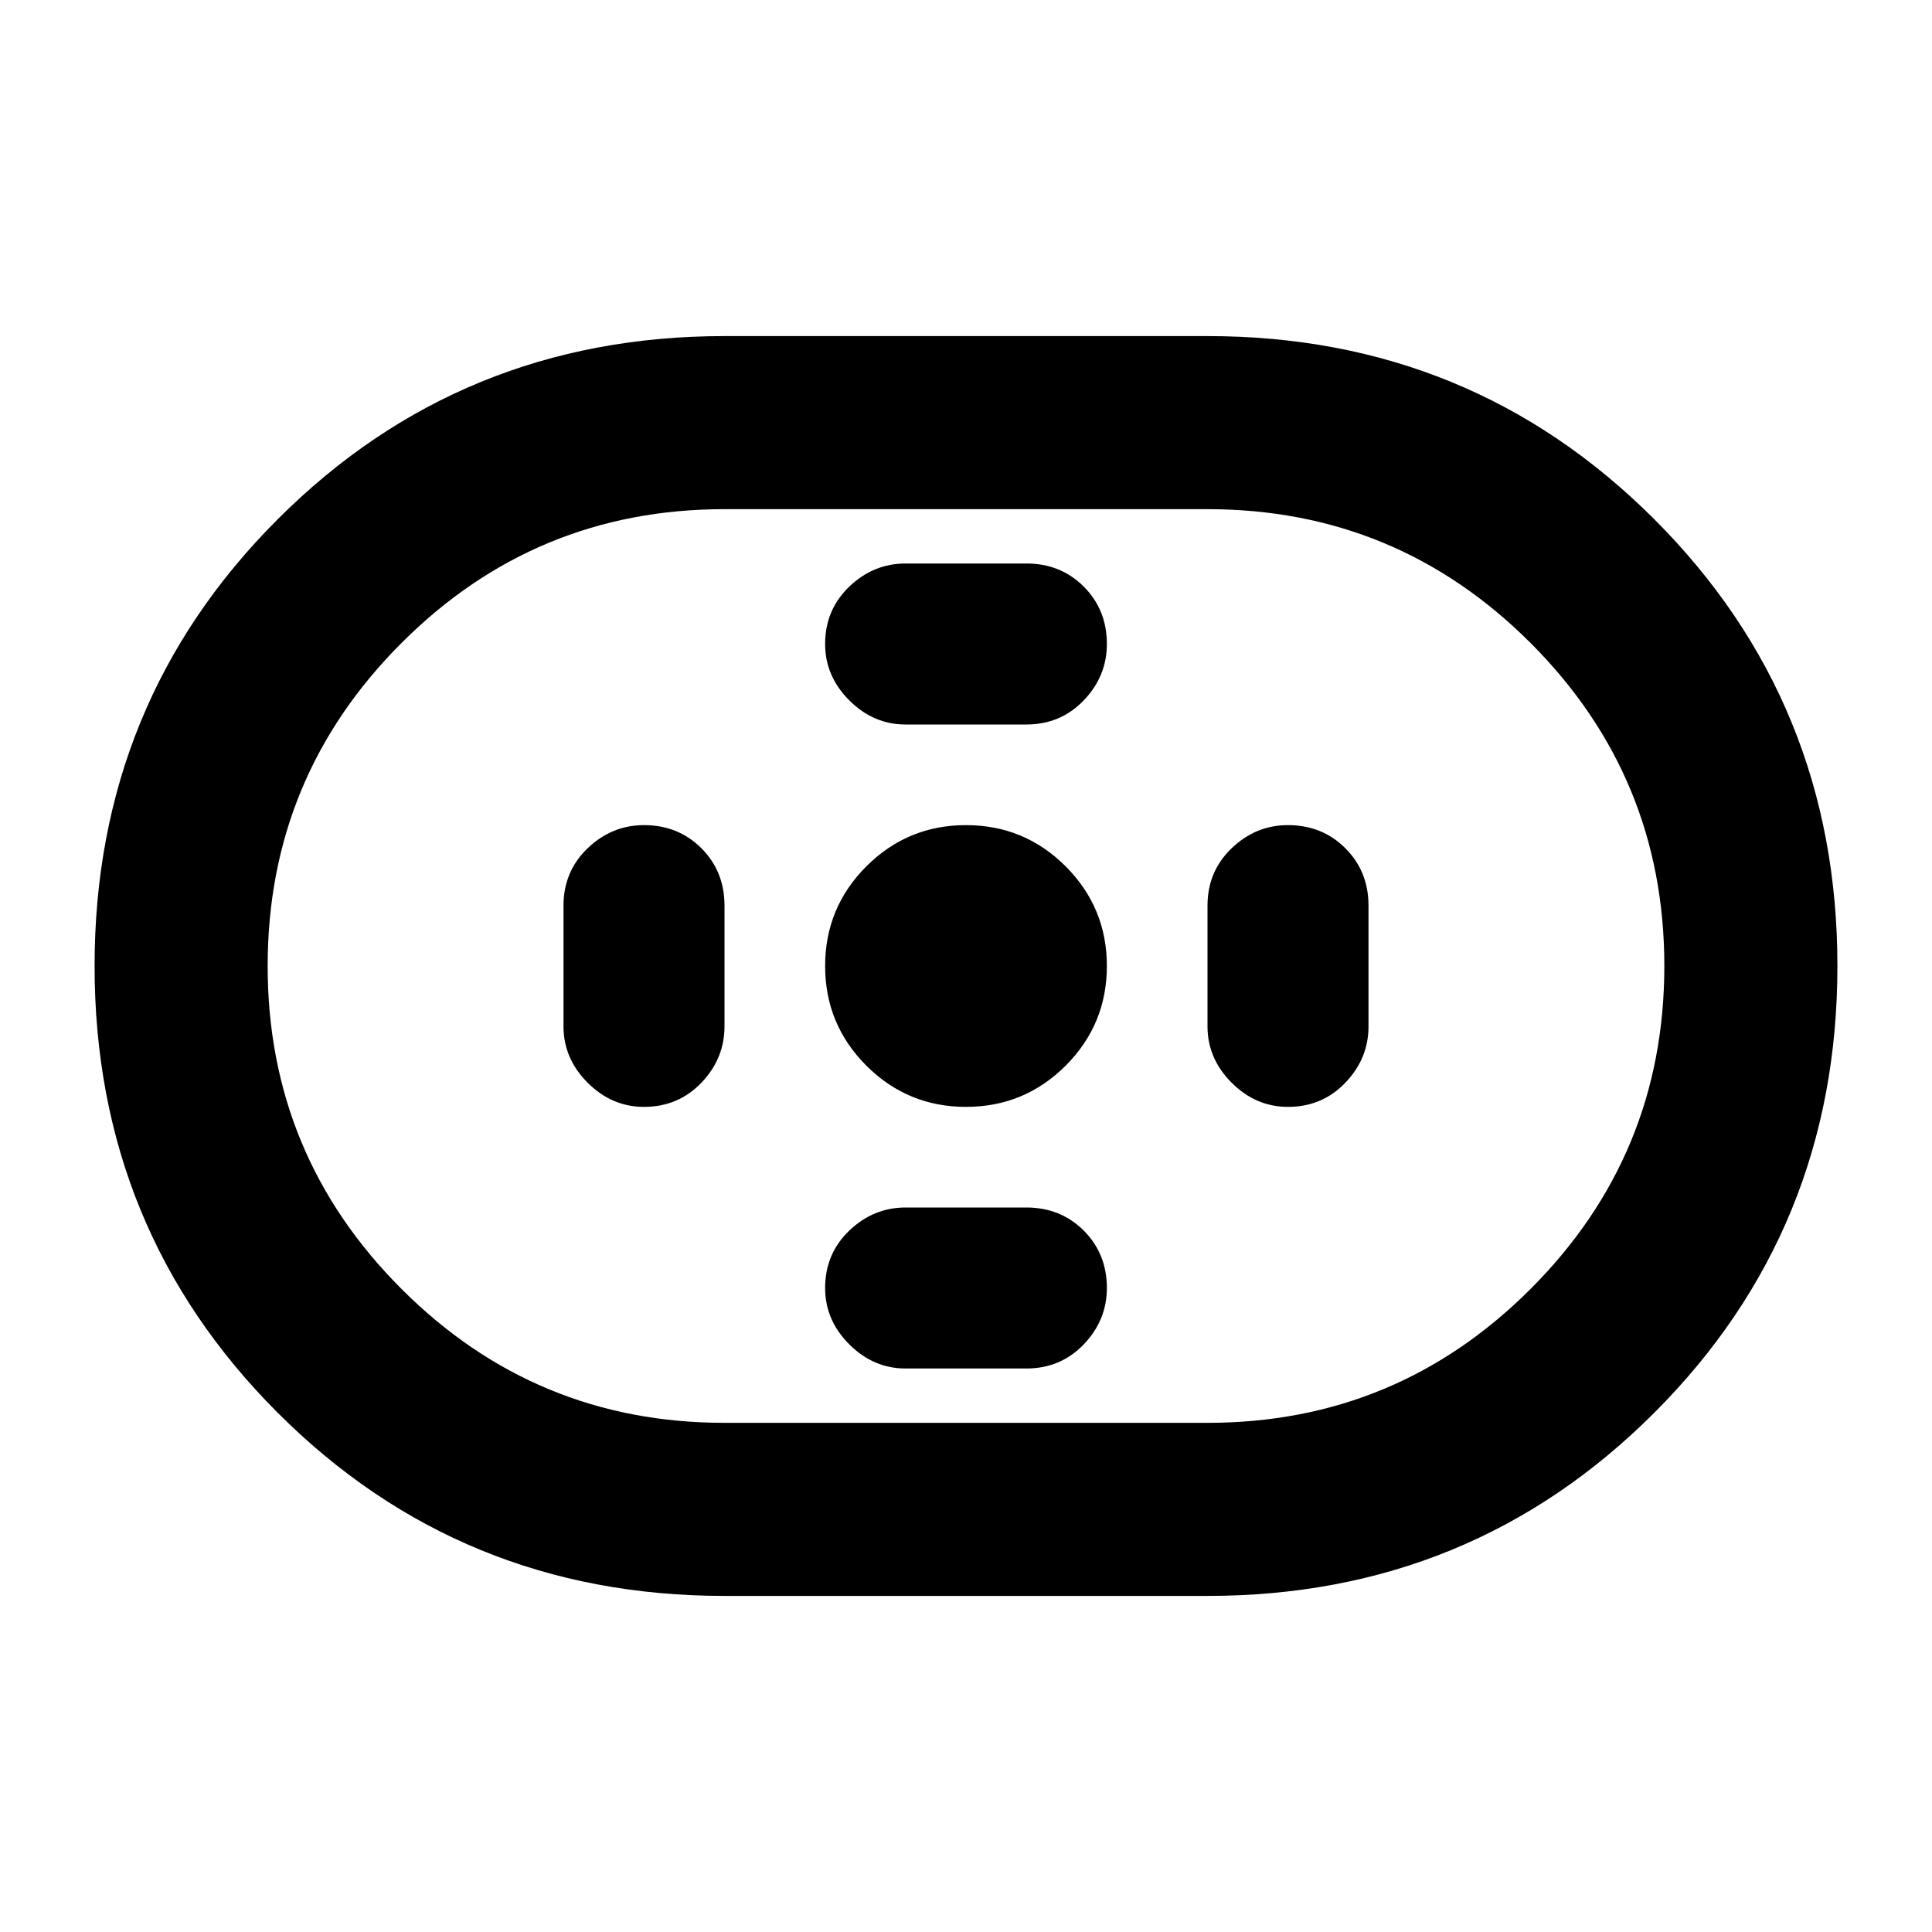 <svg xmlns="http://www.w3.org/2000/svg" height="24" width="24"><path d="M9 19.825q-3.275 0-5.55-2.275T1.175 12q0-3.275 2.275-5.55T9 4.175h6q3.275 0 5.55 2.275T22.825 12q0 3.275-2.275 5.55T15 19.825Zm0-2.15h6q2.35 0 4.013-1.663Q20.675 14.35 20.675 12q0-2.35-1.662-4.013Q17.35 6.325 15 6.325H9q-2.35 0-4.012 1.662Q3.325 9.65 3.325 12q0 2.35 1.663 4.012Q6.65 17.675 9 17.675Zm3-3.925q.725 0 1.238-.512.512-.513.512-1.238t-.512-1.238q-.513-.512-1.238-.512t-1.238.512q-.512.513-.512 1.238t.512 1.238q.513.512 1.238.512ZM11.25 9h1.5q.425 0 .713-.3.287-.3.287-.7 0-.425-.287-.713Q13.175 7 12.75 7h-1.5q-.4 0-.7.287-.3.288-.3.713 0 .4.3.7.3.3.7.3Zm0 8h1.5q.425 0 .713-.3.287-.3.287-.7 0-.425-.287-.713Q13.175 15 12.75 15h-1.5q-.4 0-.7.287-.3.288-.3.713 0 .4.3.7.3.3.7.3ZM16 13.75q.425 0 .712-.3.288-.3.288-.7v-1.5q0-.425-.288-.713-.287-.287-.712-.287-.4 0-.7.287-.3.288-.3.713v1.5q0 .4.3.7.3.3.7.3Zm-8 0q.425 0 .713-.3.287-.3.287-.7v-1.5q0-.425-.287-.713-.288-.287-.713-.287-.4 0-.7.287-.3.288-.3.713v1.5q0 .4.3.7.3.3.7.3ZM12 12Z"/></svg>
